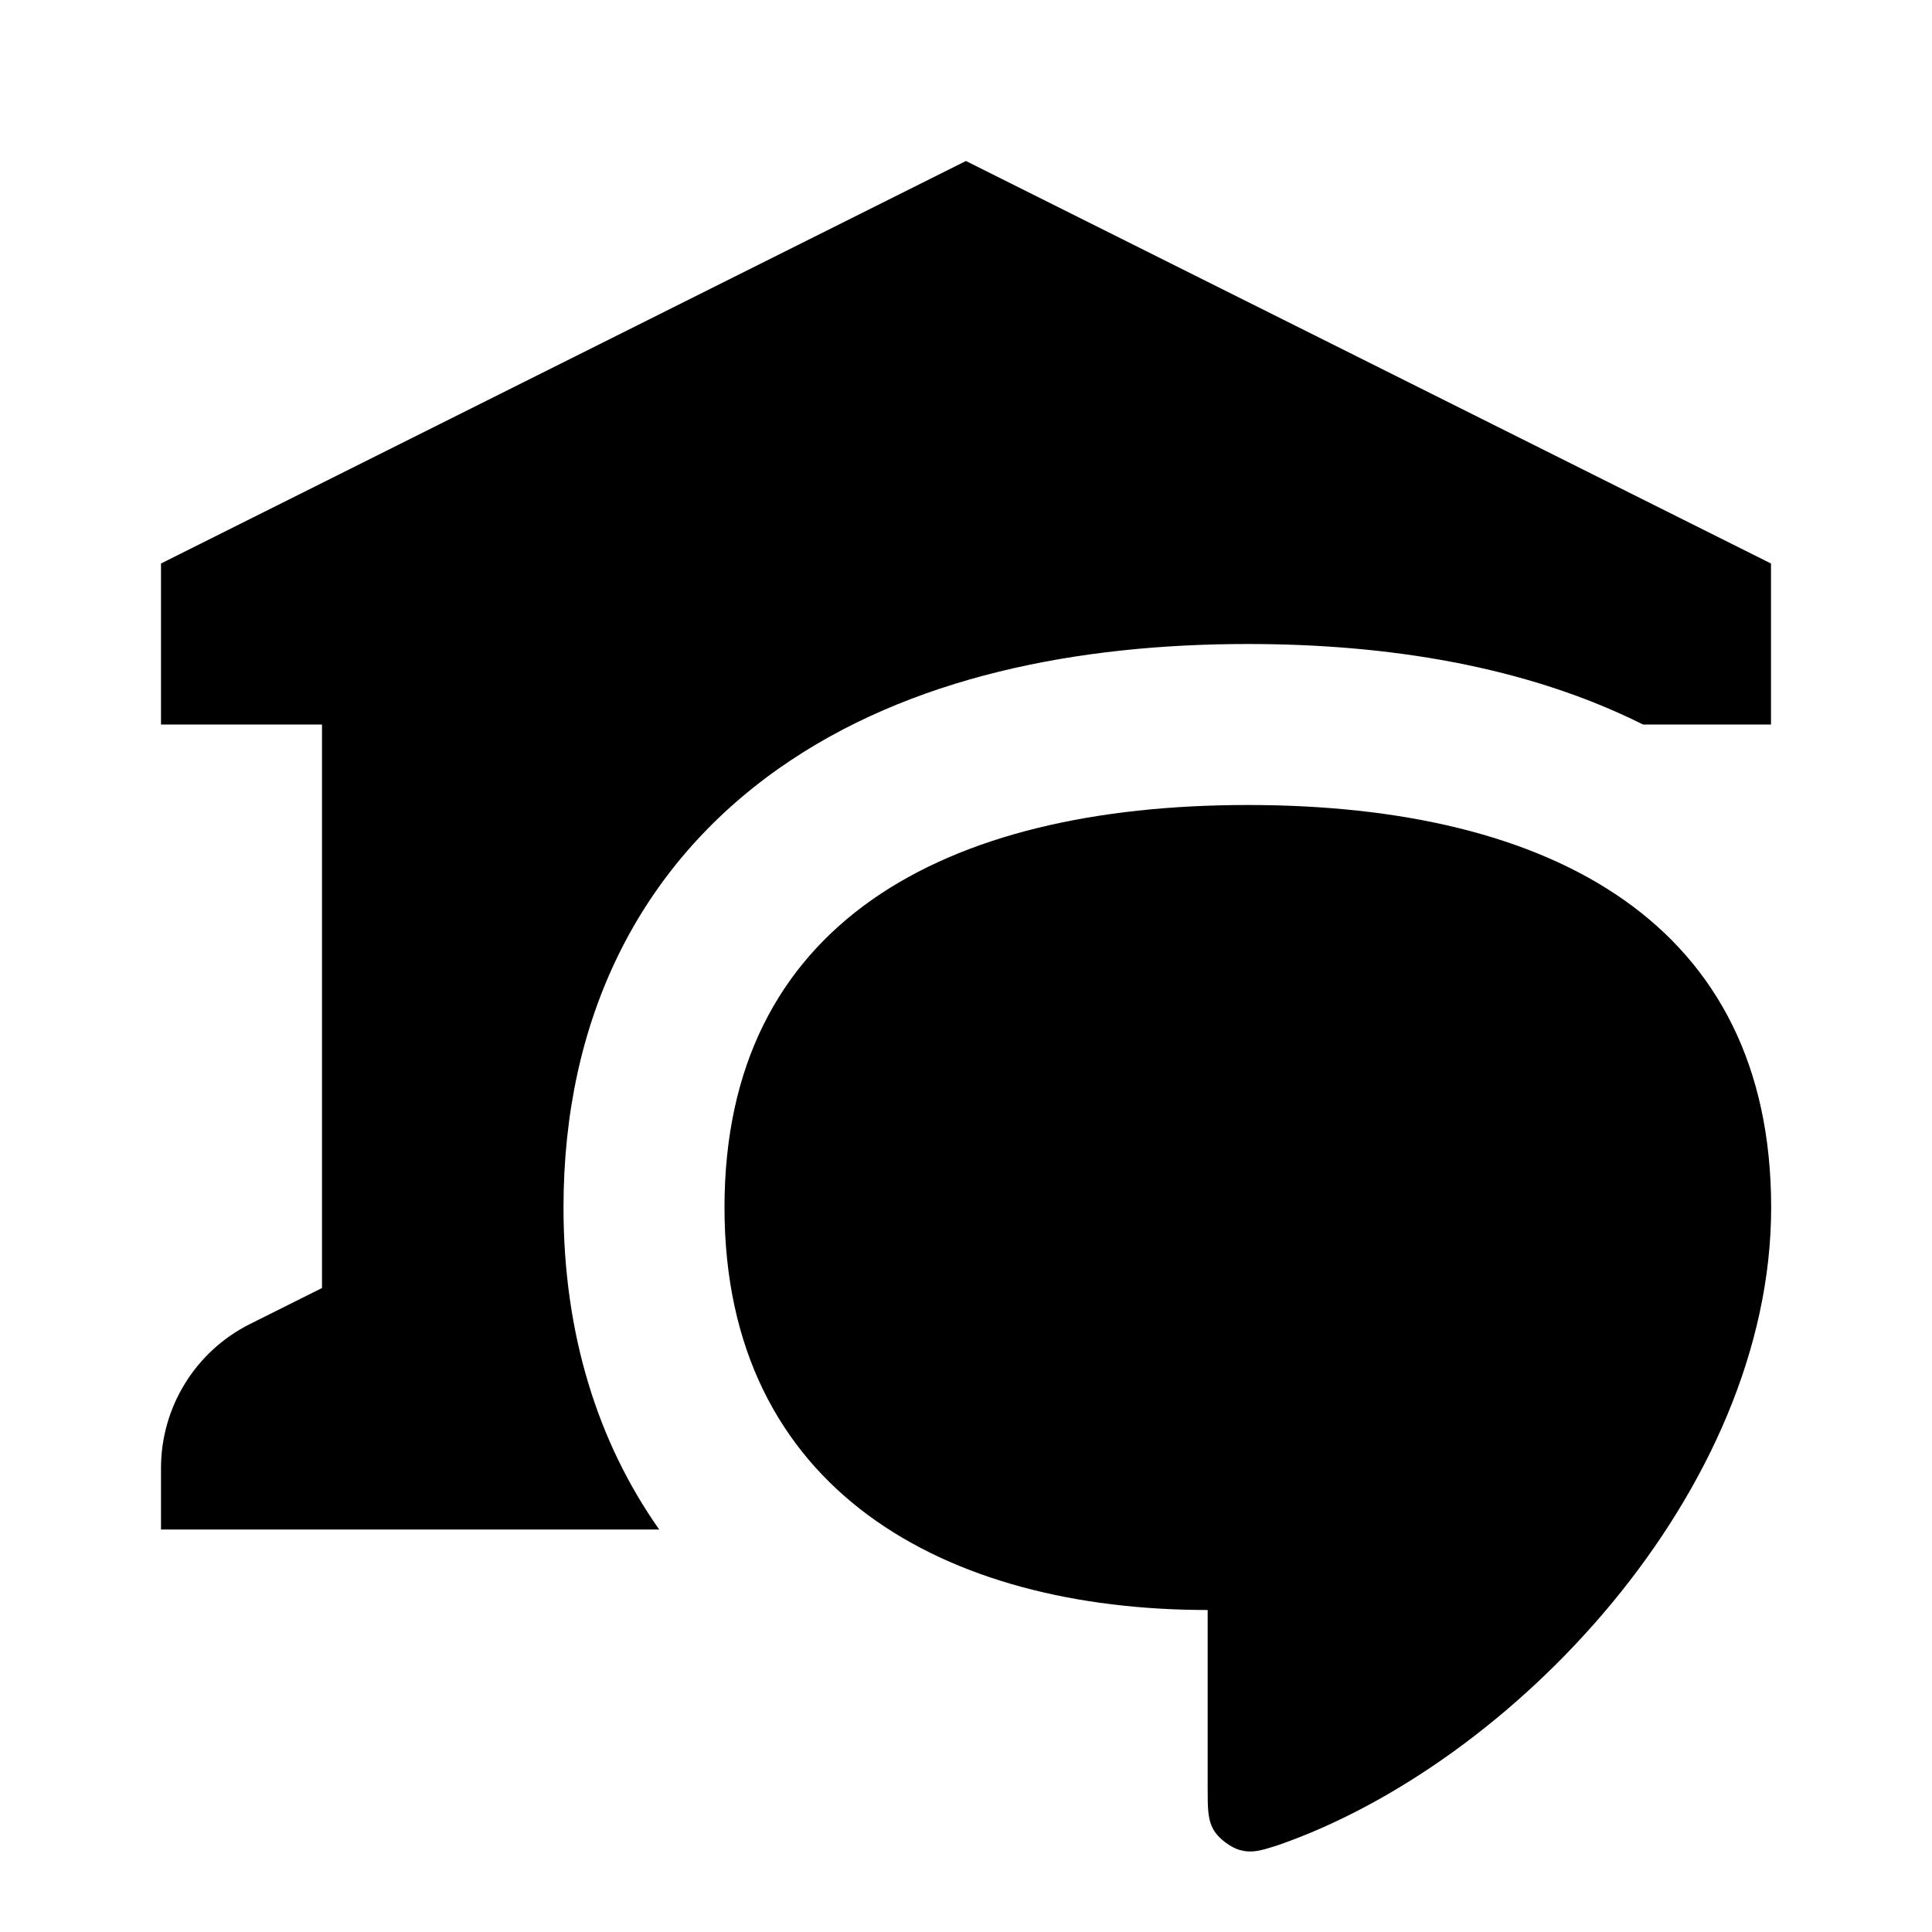 <svg xmlns="http://www.w3.org/2000/svg" width="24" height="24" viewBox="0 0 24 24" fill="none"><rect width="24" height="24" fill="none"/>
<path d="M22 7L11.999 2L2 7V9H4L4 16L3.106 16.447C2.428 16.786 2 17.479 2 18.237L2 19H8.189C7.424 17.916 7 16.566 7 15C7 12.649 7.946 10.762 9.678 9.544C11.3 8.403 13.395 8 15.501 8C17.231 8 18.952 8.271 20.41 9H22V7Z" fill="#000000"/>
<path d="M15.501 10C19.293 10 22.002 11.479 22.002 15C22.002 18.521 18.794 21.918 15.857 22.928C15.654 22.991 15.553 23.023 15.399 22.981C15.292 22.951 15.148 22.845 15.088 22.751C15.002 22.617 15.002 22.48 15.002 22.205V20C11.752 20 9 18.521 9 15C9 11.479 11.709 10 15.501 10Z" fill="#000000"/>
</svg>
